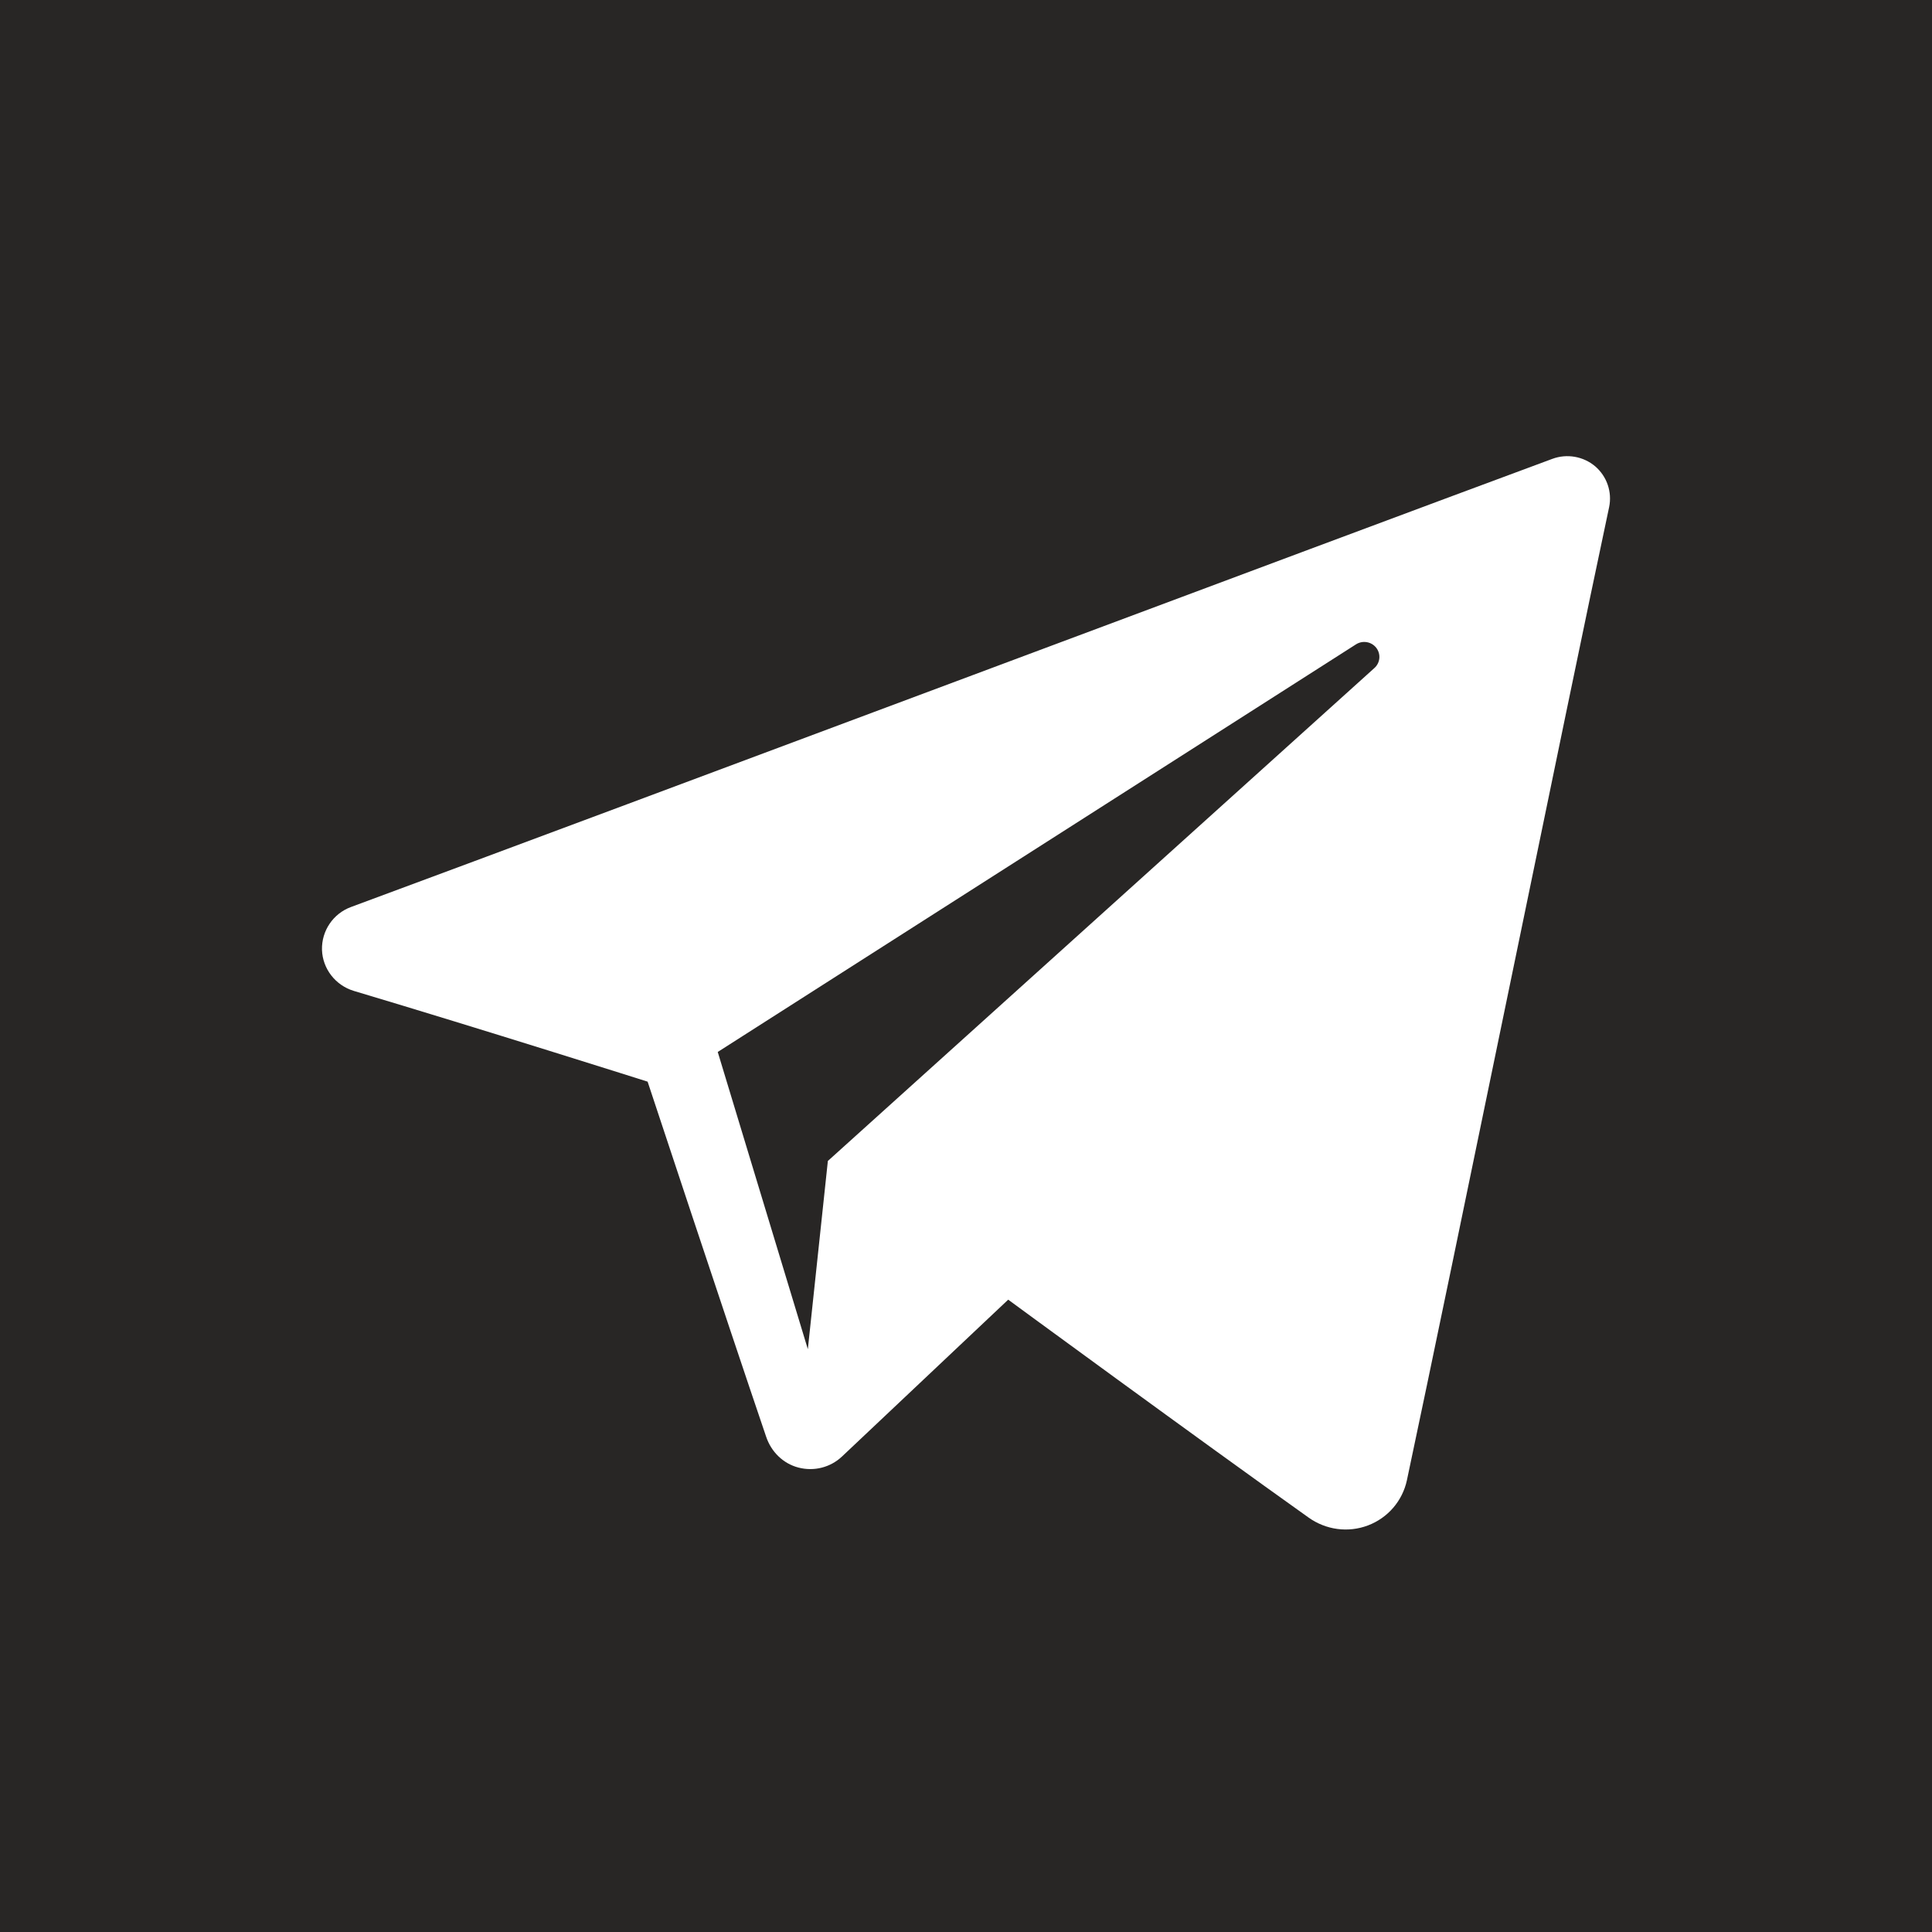 <svg width="44" height="44" viewBox="0 0 44 44" fill="none" xmlns="http://www.w3.org/2000/svg">
<path fill-rule="evenodd" clip-rule="evenodd" d="M44 44H0V0H44V44ZM29.803 34.562C30.197 34.843 30.703 34.912 31.156 34.74C31.607 34.569 31.94 34.182 32.041 33.713C33.103 28.723 35.68 16.087 36.647 11.548C36.718 11.205 36.597 10.85 36.329 10.62C36.06 10.393 35.686 10.327 35.354 10.45C30.23 12.346 14.447 18.267 7.995 20.656C7.586 20.806 7.321 21.201 7.333 21.633C7.348 22.064 7.639 22.44 8.057 22.567C10.95 23.43 14.749 24.634 14.749 24.634C14.749 24.634 16.522 29.995 17.448 32.719C17.563 33.062 17.833 33.332 18.185 33.423C18.539 33.515 18.913 33.42 19.177 33.17C20.663 31.768 22.961 29.599 22.961 29.599C22.961 29.599 27.326 32.8 29.803 34.562ZM16.346 23.958L18.398 30.727L18.854 26.44C18.854 26.44 26.781 19.29 31.302 15.213C31.434 15.094 31.453 14.894 31.343 14.753C31.233 14.612 31.033 14.579 30.883 14.674C25.645 18.02 16.346 23.958 16.346 23.958Z" fill="#282625"/>
</svg>

